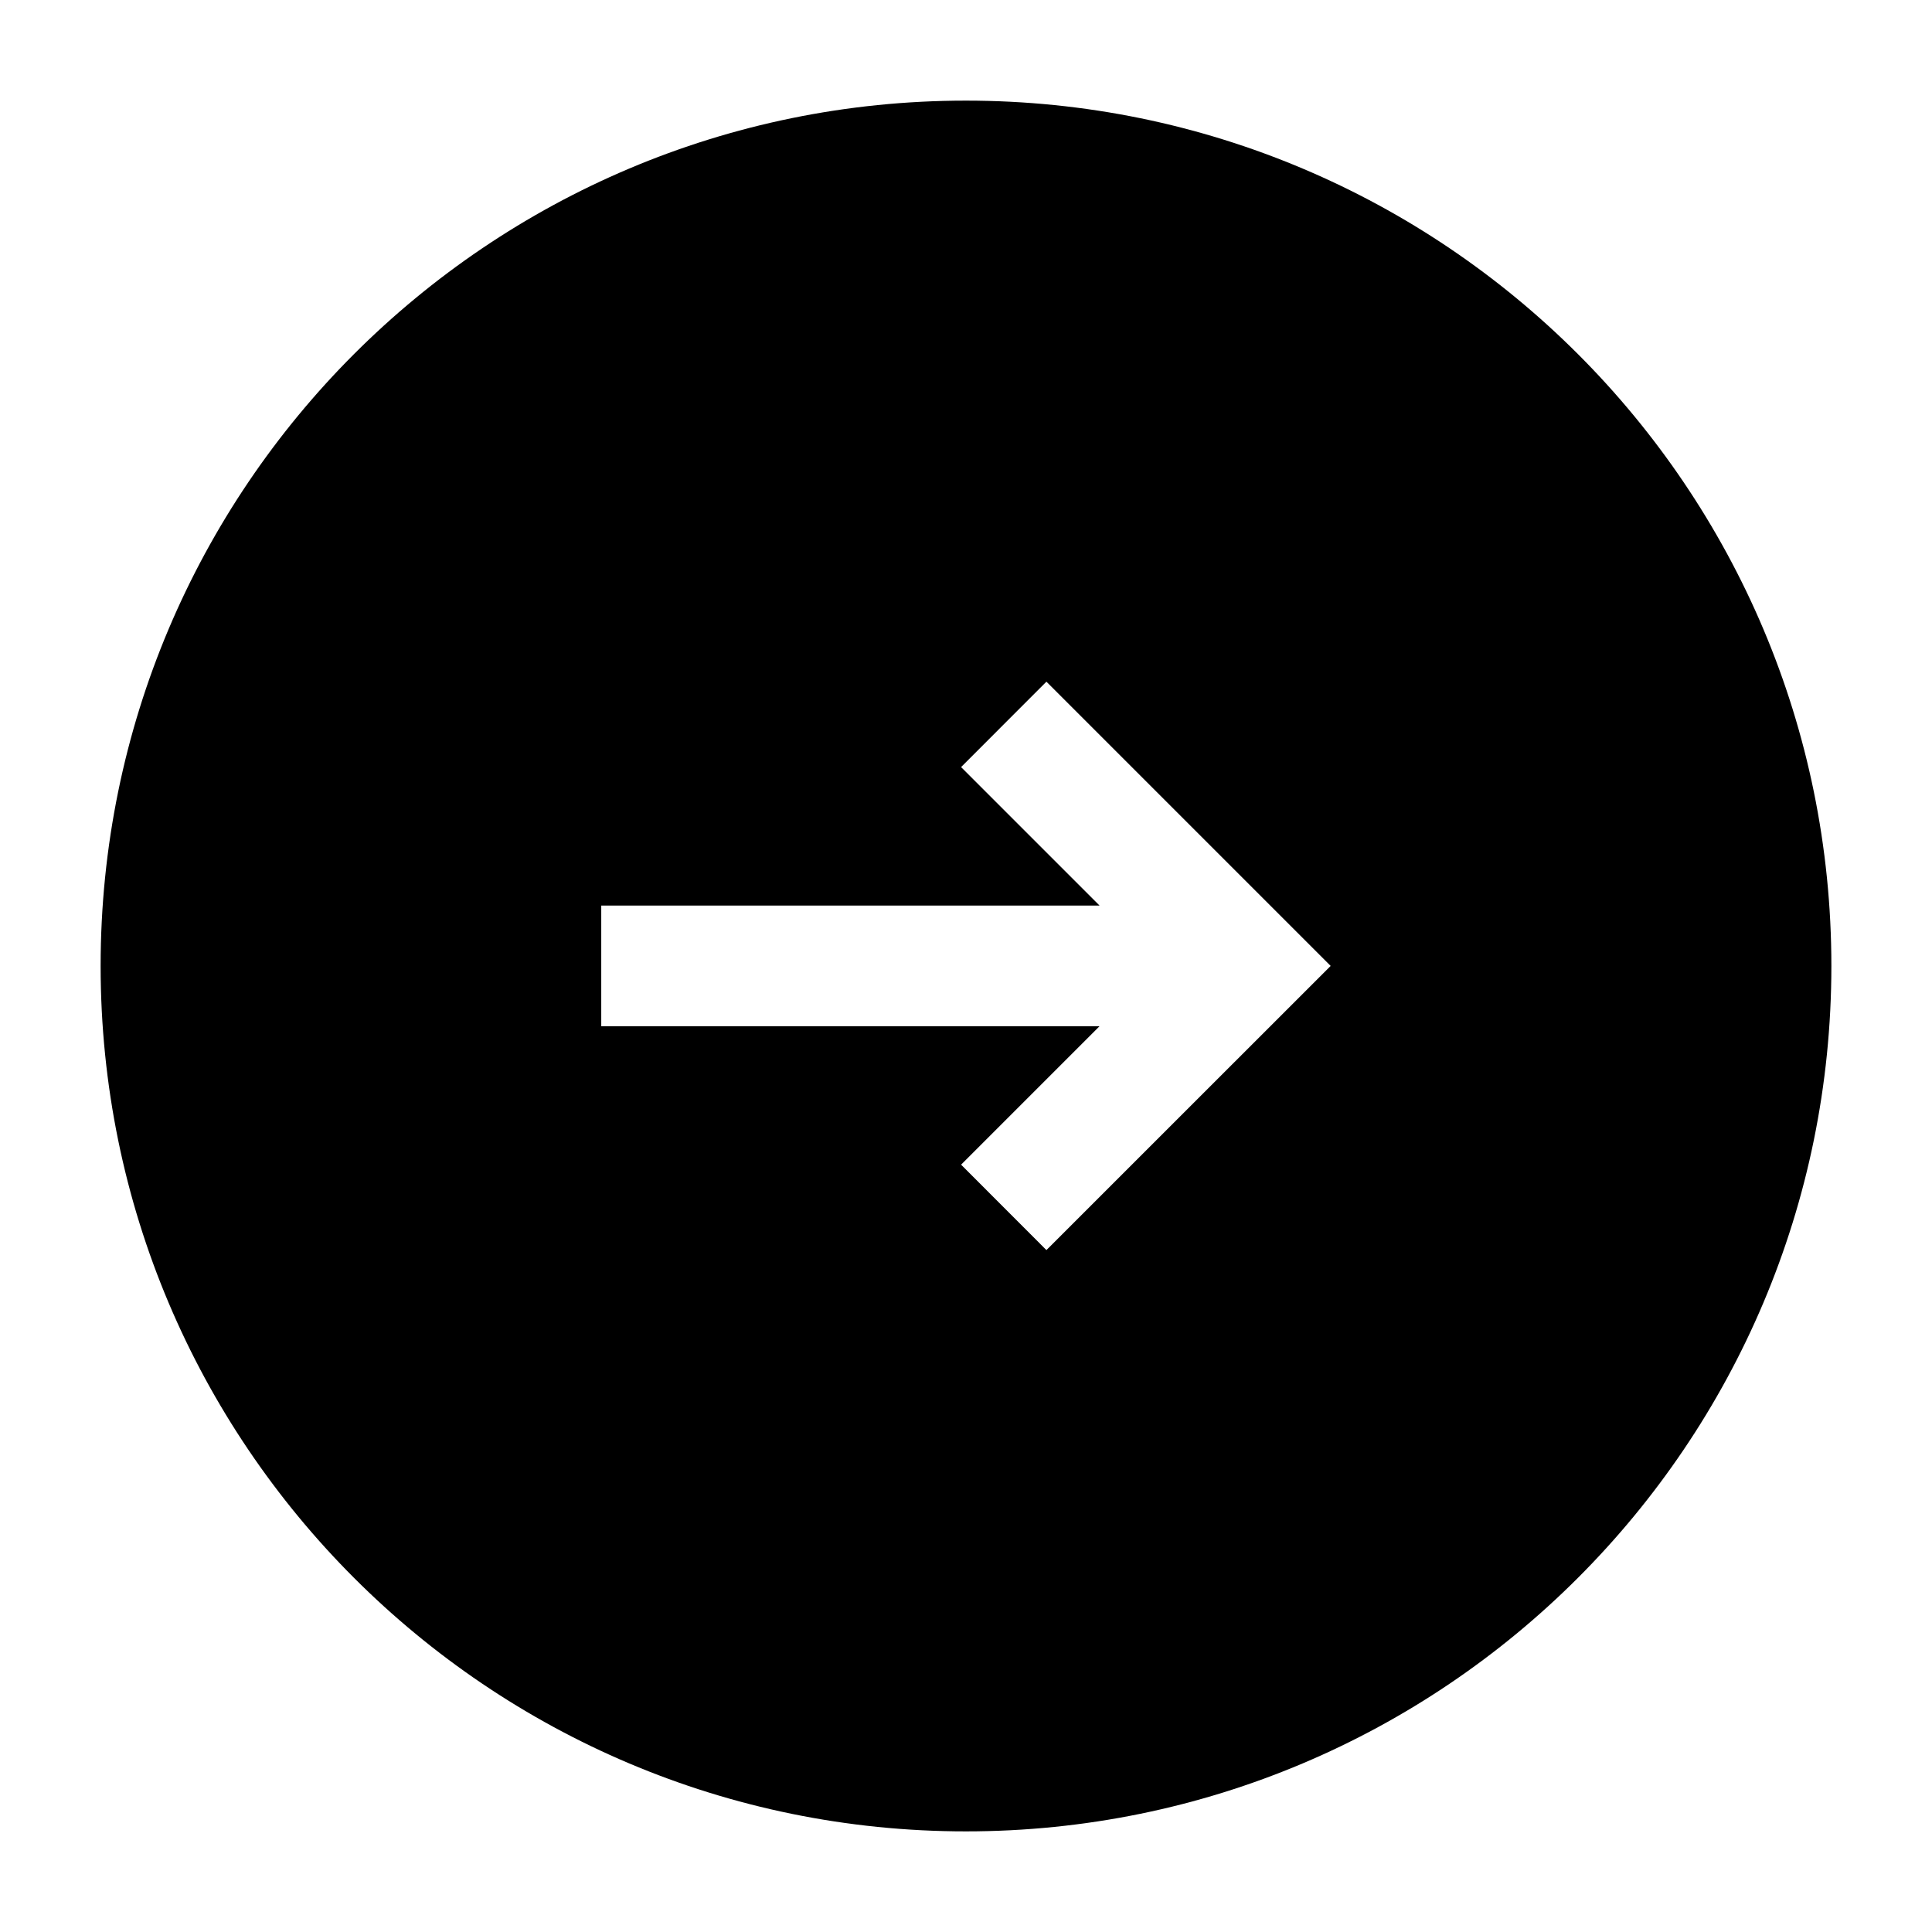 <svg width="24" height="24" viewBox="0 0 24 24" xmlns="http://www.w3.org/2000/svg">
    <path fill-rule="evenodd" clip-rule="evenodd" d="M11.999 1.25C6.062 1.25 1.25 6.062 1.25 11.999C1.25 17.937 6.062 22.75 11.999 22.75C17.937 22.75 22.75 17.937 22.75 11.999C22.75 6.062 17.937 1.25 11.999 1.25ZM12.999 15.529L16.53 11.999L12.999 8.468L11.939 9.529L13.659 11.249H7.469V12.749H13.658L11.939 14.468L12.999 15.529Z"/>
</svg>
